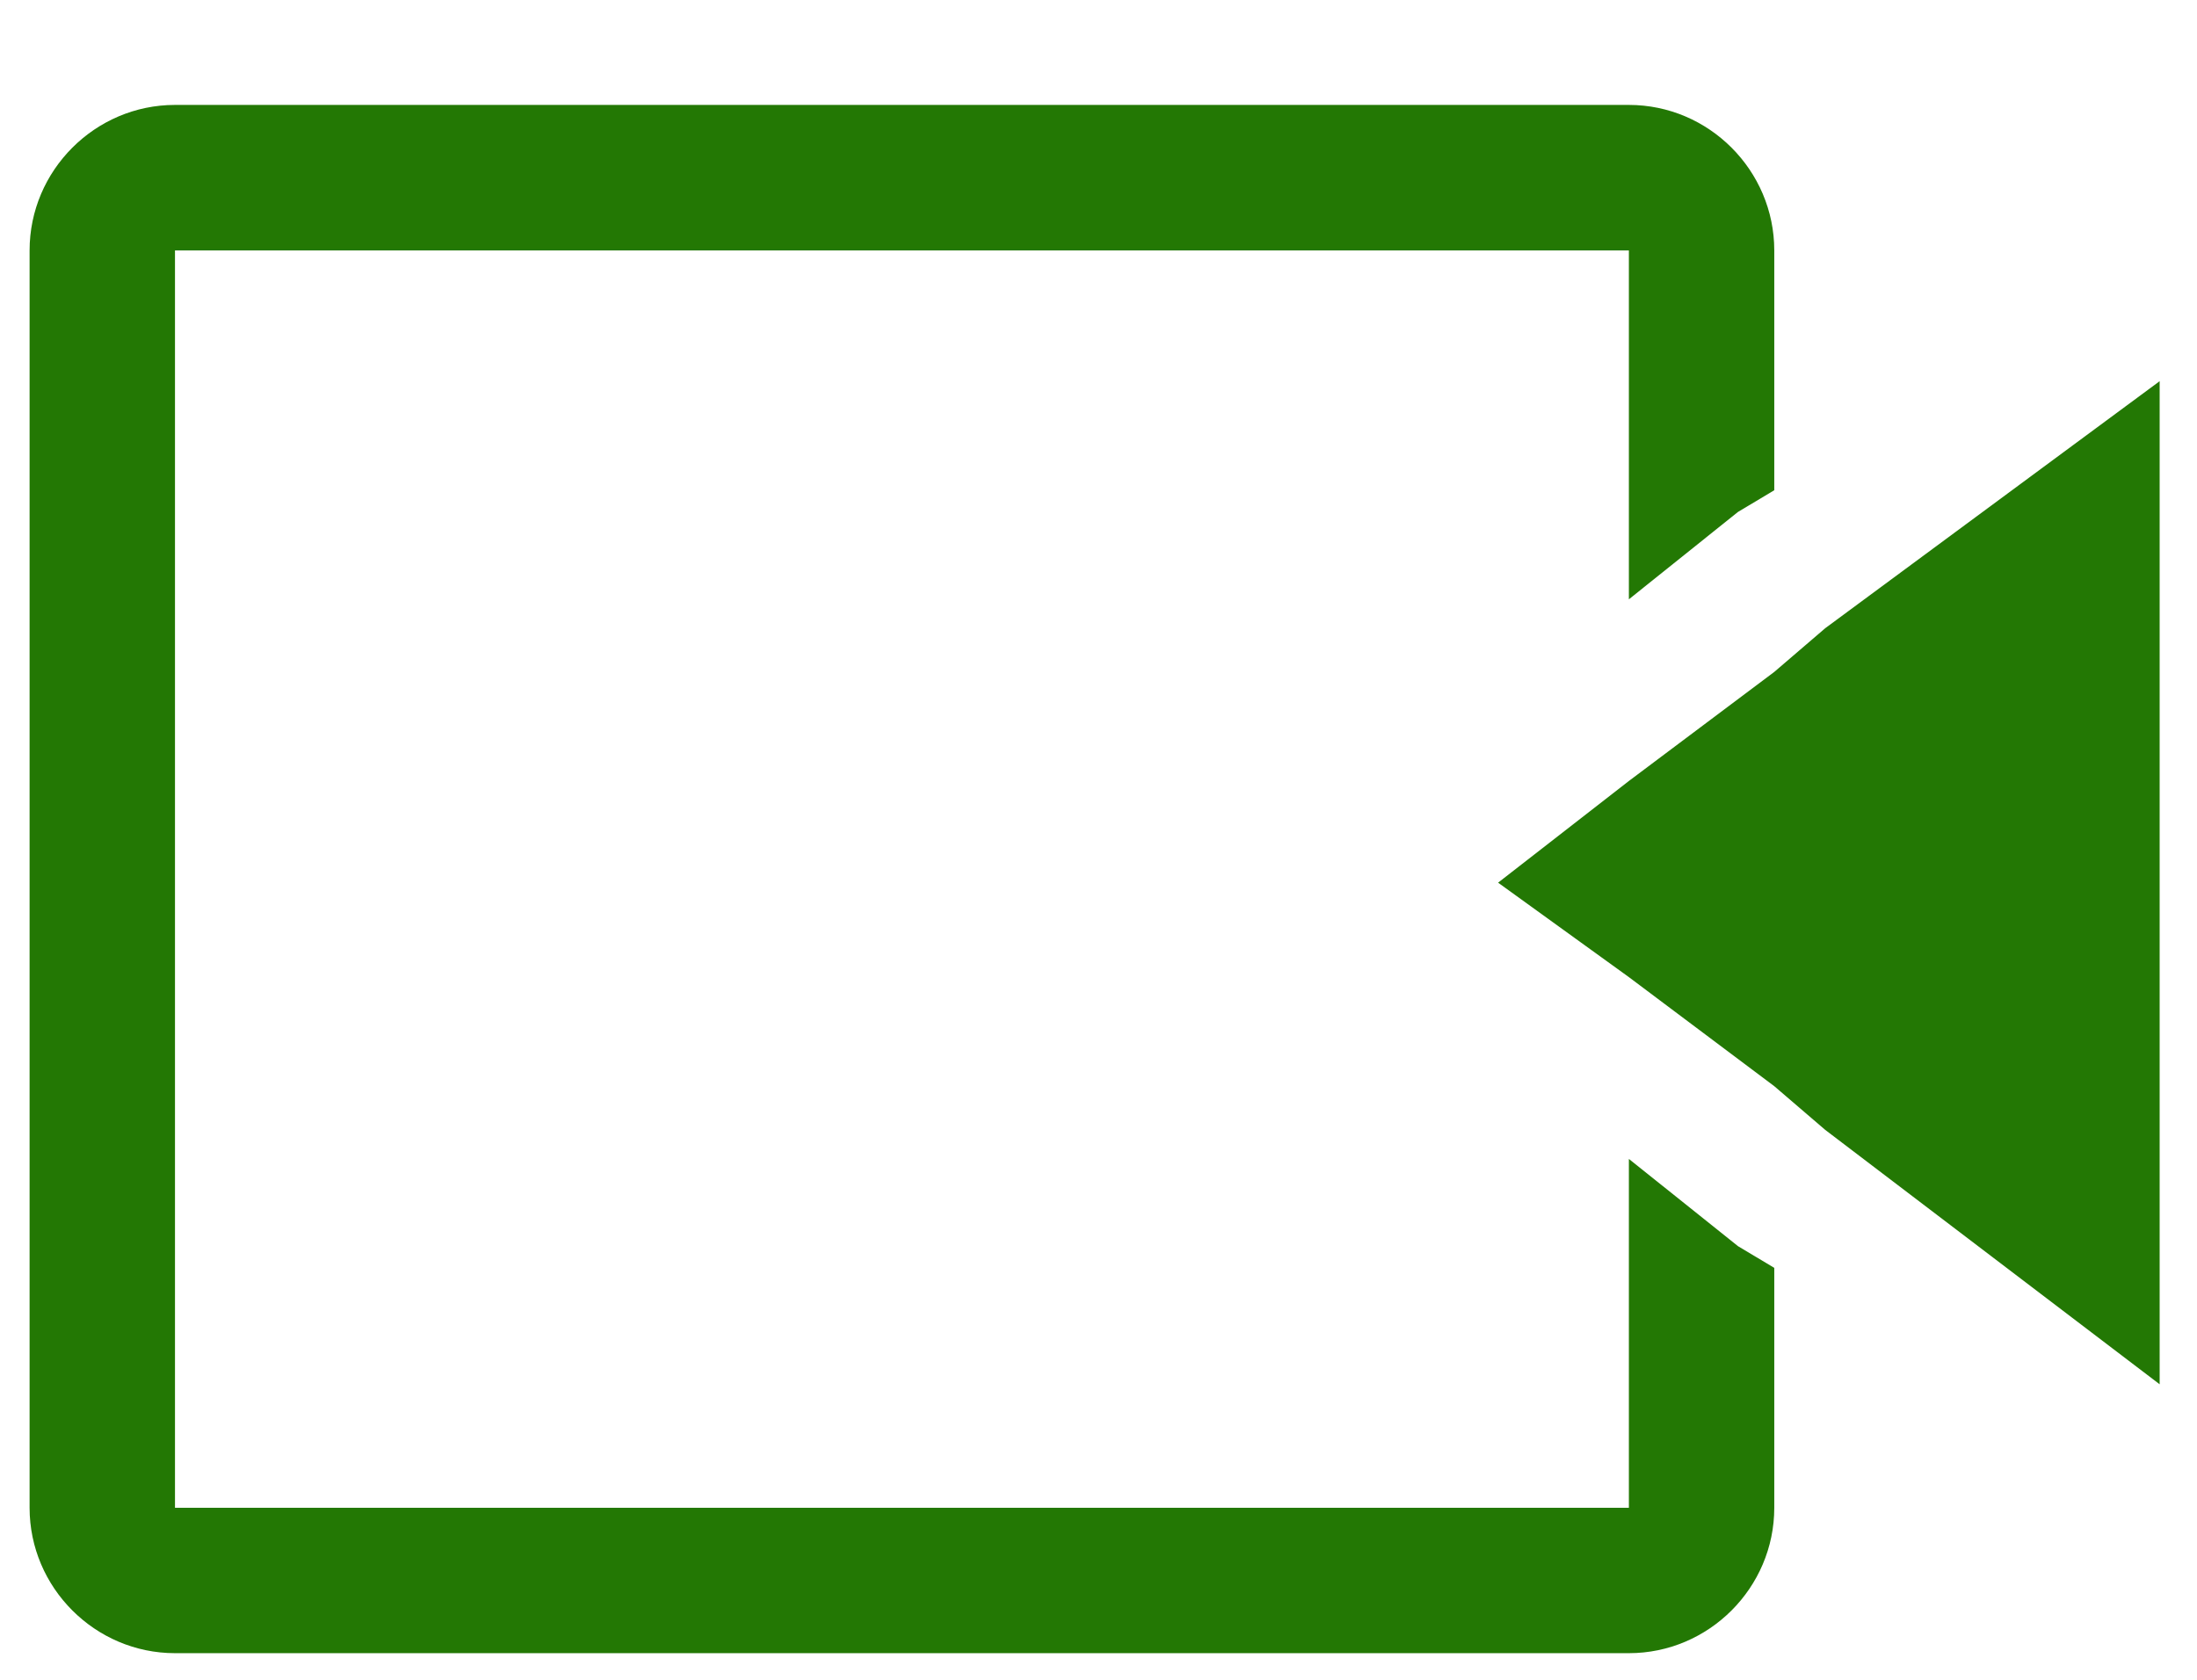 <svg width="17" height="13" viewBox="0 0 17 13" fill="none" xmlns="http://www.w3.org/2000/svg">
<path fill-rule="evenodd" clip-rule="evenodd" d="M13.729 3.794L13.448 3.962L12.604 4.638V1.938H1.354V11.669H12.604V8.969L13.448 9.644L13.729 9.812V11.669C13.729 12.287 13.223 12.794 12.604 12.794H1.354C0.736 12.794 0.229 12.287 0.229 11.669V1.938C0.229 1.319 0.736 0.812 1.354 0.812H12.604C13.223 0.812 13.729 1.319 13.729 1.938V3.794ZM16.711 10.713V2.95L14.123 4.862L13.729 5.2L12.604 6.044L11.592 6.831L12.604 7.562L13.729 8.406L14.123 8.744L16.711 10.713Z" fill="#237804"/>
</svg>
